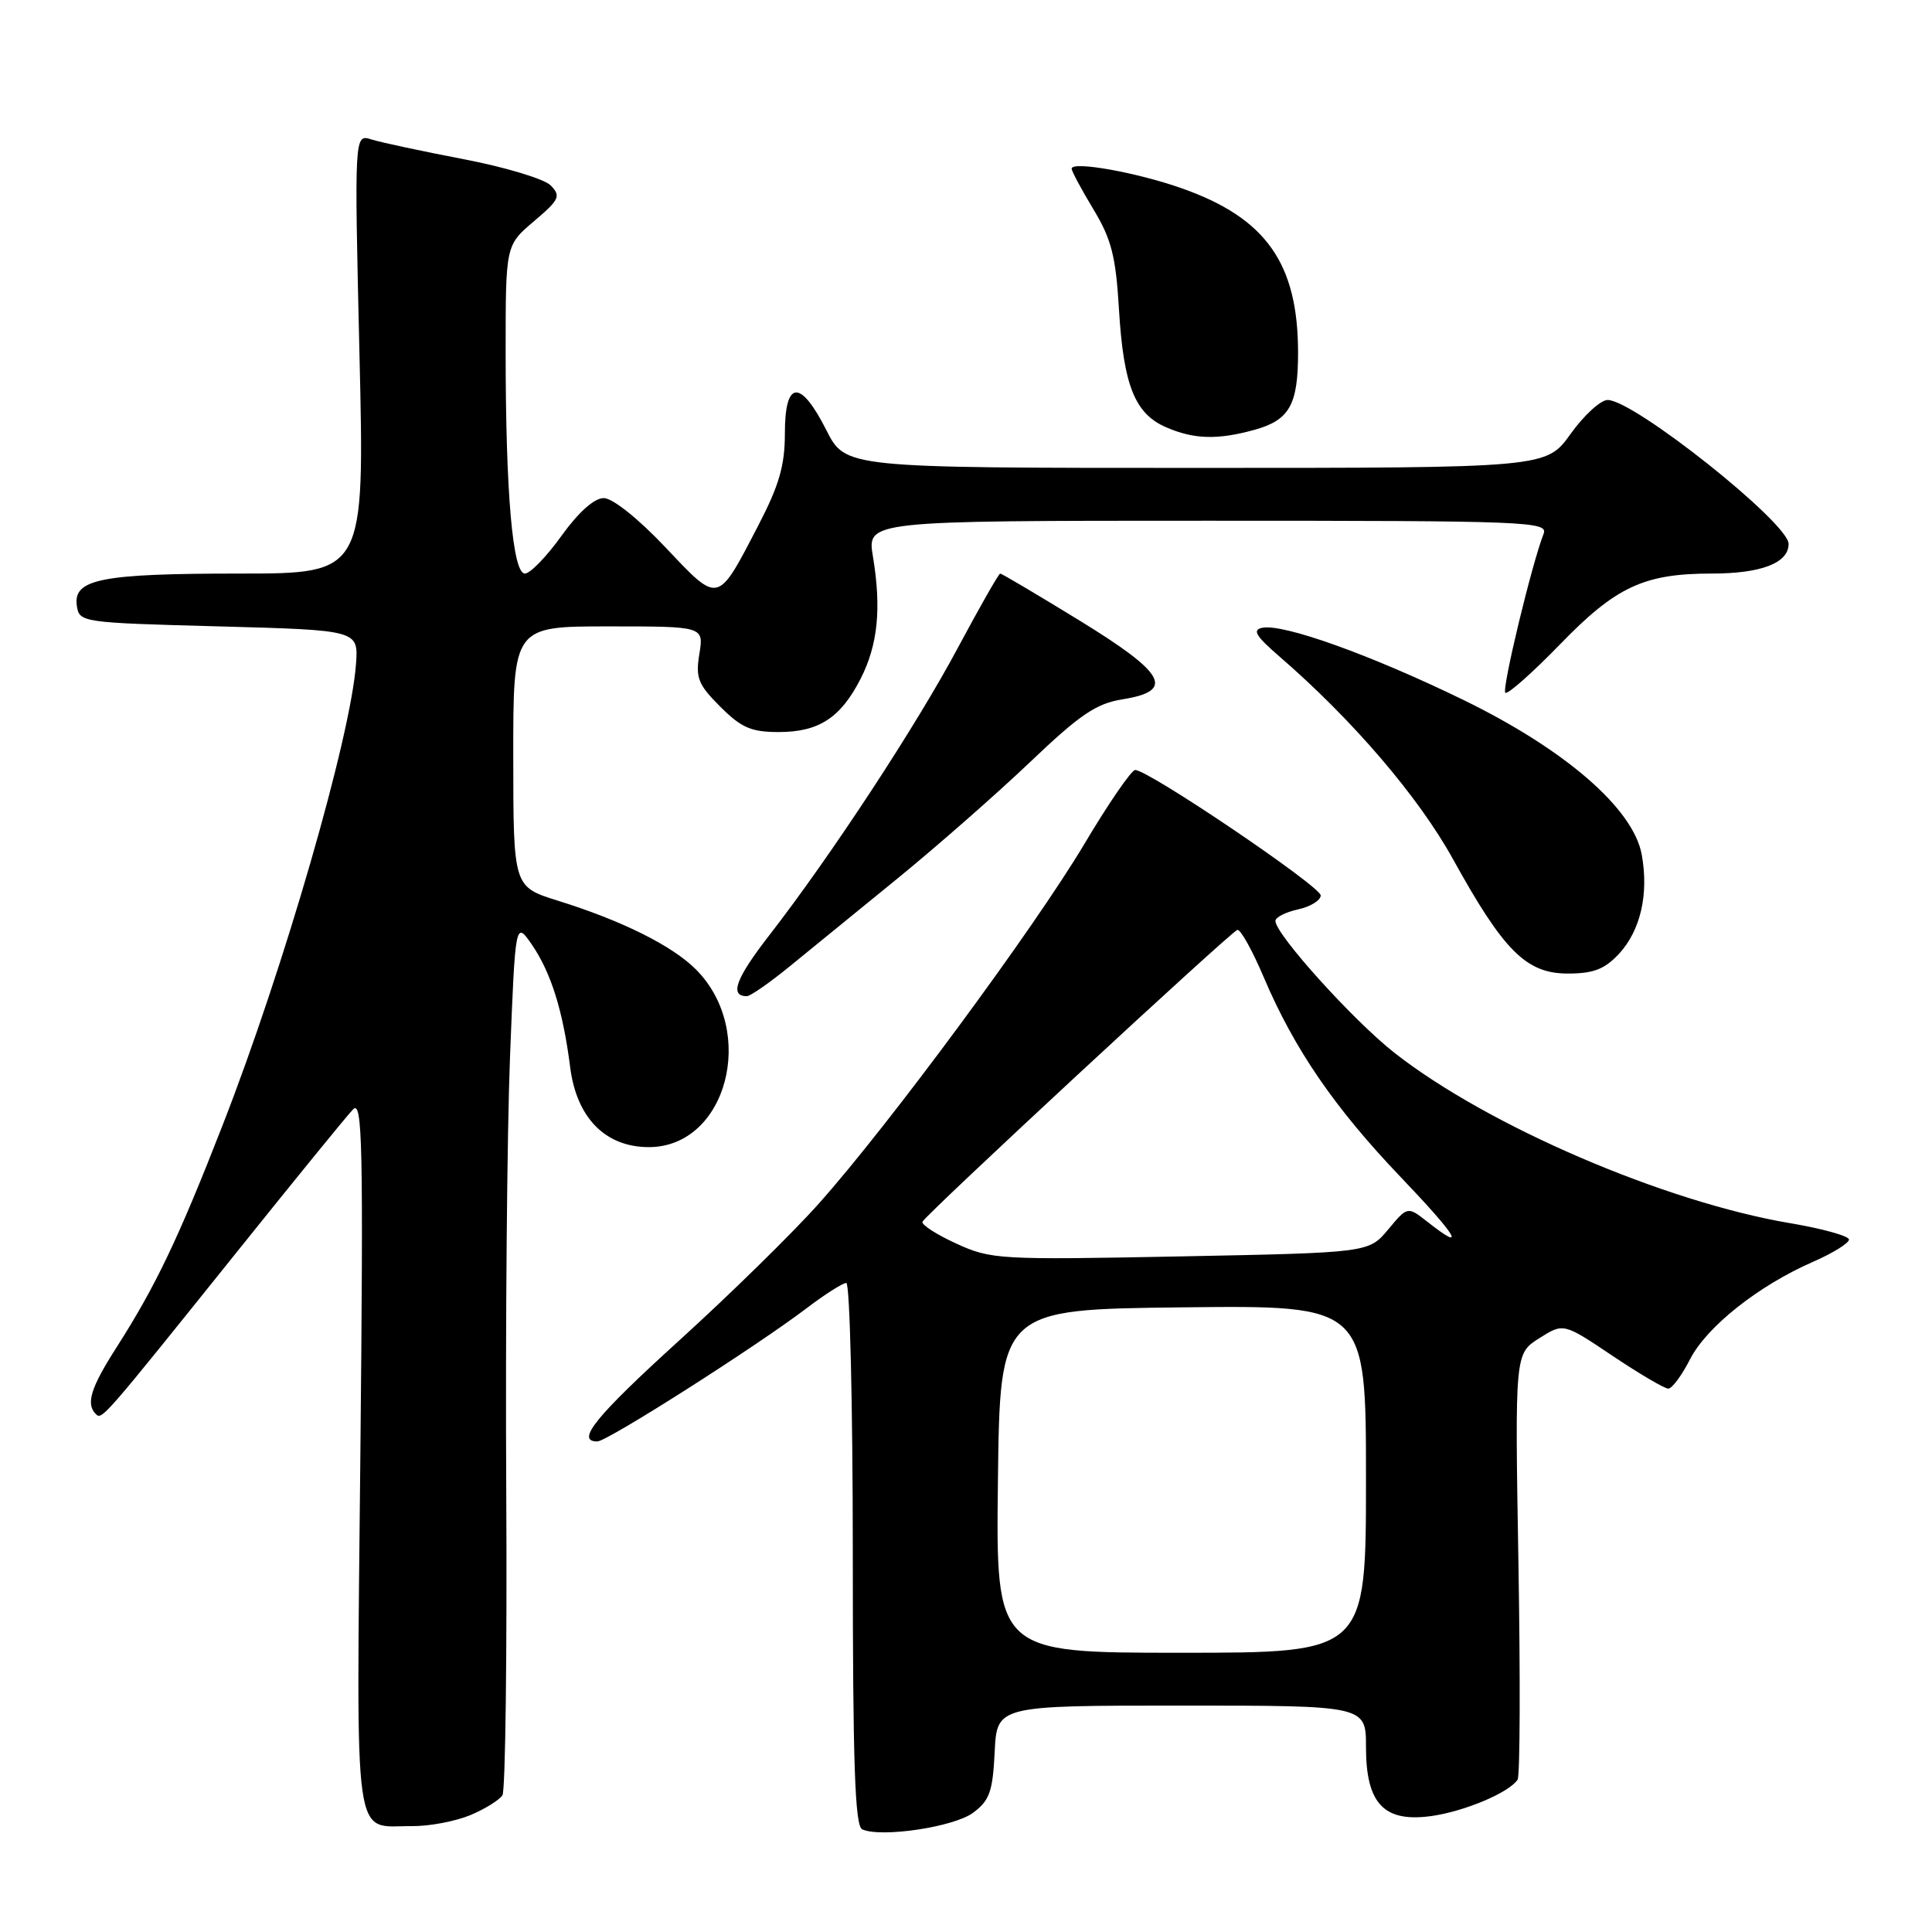 <?xml version="1.0" encoding="UTF-8" standalone="no"?>
<!DOCTYPE svg PUBLIC "-//W3C//DTD SVG 1.1//EN" "http://www.w3.org/Graphics/SVG/1.1/DTD/svg11.dtd" >
<svg xmlns="http://www.w3.org/2000/svg" xmlns:xlink="http://www.w3.org/1999/xlink" version="1.1" viewBox="0 0 256 256">
 <g >
 <path fill="currentColor"
d=" M 128.94 240.20 C 131.13 238.57 131.54 237.40 131.80 232.15 C 132.10 226.00 132.10 226.00 156.55 226.00 C 181.00 226.00 181.00 226.00 181.00 231.50 C 181.00 238.99 183.37 241.50 189.64 240.64 C 194.03 240.03 199.98 237.53 201.09 235.81 C 201.41 235.32 201.46 222.41 201.20 207.14 C 200.73 179.37 200.73 179.37 203.95 177.33 C 207.17 175.29 207.17 175.29 213.66 179.65 C 217.23 182.04 220.56 184.00 221.06 184.00 C 221.55 184.00 222.85 182.25 223.94 180.11 C 226.15 175.79 233.01 170.35 240.25 167.19 C 242.86 166.05 245.00 164.72 245.00 164.25 C 245.00 163.78 241.52 162.81 237.27 162.09 C 220.57 159.28 197.11 149.19 184.74 139.48 C 179.31 135.21 169.00 123.79 169.00 122.03 C 169.00 121.55 170.35 120.86 172.00 120.50 C 173.65 120.14 175.00 119.30 175.00 118.65 C 175.00 117.45 152.10 101.97 150.41 102.03 C 149.91 102.05 146.87 106.47 143.66 111.87 C 137.00 123.04 117.76 149.10 108.48 159.50 C 105.05 163.35 96.79 171.45 90.13 177.50 C 78.92 187.68 76.22 191.00 79.15 191.00 C 80.46 191.00 100.19 178.43 106.89 173.34 C 109.31 171.50 111.67 170.00 112.14 170.00 C 112.61 170.00 113.00 186.16 113.00 205.92 C 113.00 233.68 113.28 241.96 114.25 242.40 C 116.77 243.53 126.40 242.09 128.94 240.20 Z  M 62.31 240.52 C 64.26 239.70 66.18 238.51 66.58 237.87 C 66.97 237.24 67.20 219.02 67.08 197.39 C 66.96 175.76 67.19 149.95 67.58 140.02 C 68.29 121.97 68.29 121.97 70.55 125.28 C 73.04 128.96 74.61 134.00 75.55 141.41 C 76.40 148.12 80.22 152.00 85.97 152.00 C 96.28 152.00 100.37 136.70 92.25 128.49 C 89.12 125.33 82.43 121.99 73.87 119.33 C 68.02 117.50 68.02 117.50 68.01 100.25 C 68.00 83.00 68.00 83.00 80.63 83.00 C 93.26 83.00 93.26 83.00 92.67 86.64 C 92.15 89.83 92.50 90.70 95.44 93.64 C 98.23 96.43 99.54 97.00 103.18 97.00 C 108.50 97.00 111.39 95.12 114.04 89.93 C 116.32 85.45 116.81 80.63 115.67 73.75 C 114.88 69.00 114.88 69.00 160.05 69.00 C 202.66 69.00 205.18 69.10 204.53 70.75 C 202.97 74.72 198.98 91.31 199.46 91.79 C 199.75 92.08 203.02 89.18 206.74 85.35 C 214.13 77.73 217.85 76.00 226.80 76.00 C 233.38 76.00 237.00 74.60 237.00 72.07 C 237.00 69.29 216.51 53.00 213.02 53.00 C 212.10 53.00 209.88 55.02 208.11 57.50 C 204.88 62.00 204.88 62.00 158.45 62.00 C 112.03 62.00 112.03 62.00 109.50 57.00 C 106.05 50.19 104.00 50.35 104.00 57.43 C 104.00 61.70 103.24 64.31 100.45 69.68 C 95.02 80.13 95.30 80.06 88.18 72.53 C 84.58 68.72 81.17 66.00 80.00 66.00 C 78.74 66.00 76.66 67.86 74.40 71.00 C 72.43 73.75 70.25 76.00 69.55 76.00 C 67.93 76.00 67.00 65.29 67.00 46.60 C 67.00 32.50 67.00 32.50 70.75 29.32 C 74.13 26.45 74.35 25.99 72.97 24.57 C 72.12 23.71 66.95 22.15 61.47 21.10 C 55.98 20.05 50.48 18.87 49.22 18.48 C 46.95 17.75 46.95 17.75 47.63 46.88 C 48.32 76.00 48.32 76.00 31.72 76.00 C 13.40 76.00 9.68 76.73 10.18 80.25 C 10.50 82.47 10.75 82.51 29.00 83.00 C 47.50 83.50 47.50 83.50 47.17 88.00 C 46.47 97.67 37.63 128.24 29.53 149.01 C 23.66 164.07 20.64 170.40 15.47 178.49 C 12.03 183.85 11.35 186.02 12.69 187.36 C 13.51 188.17 13.51 188.17 31.42 165.85 C 39.07 156.31 45.98 147.82 46.78 147.00 C 48.03 145.69 48.16 151.59 47.75 192.78 C 47.23 245.73 46.69 241.91 54.63 241.97 C 56.90 241.99 60.35 241.33 62.31 240.52 Z  M 104.65 128.04 C 107.32 125.87 113.78 120.60 119.00 116.34 C 124.22 112.08 132.10 105.16 136.50 100.97 C 143.11 94.67 145.25 93.22 148.75 92.66 C 155.75 91.54 154.47 89.23 142.94 82.16 C 137.41 78.77 132.73 76.00 132.53 76.00 C 132.34 76.00 129.84 80.39 126.97 85.75 C 121.46 96.09 110.17 113.30 101.98 123.87 C 97.49 129.65 96.62 132.00 98.96 132.00 C 99.42 132.00 101.98 130.22 104.65 128.04 Z  M 214.53 126.38 C 217.38 123.29 218.49 118.48 217.54 113.25 C 216.43 107.13 207.35 99.27 193.75 92.67 C 181.61 86.77 170.09 82.64 167.28 83.18 C 165.90 83.45 166.37 84.25 169.51 86.97 C 179.22 95.36 187.96 105.57 192.54 113.86 C 199.26 126.03 202.25 129.00 207.74 129.00 C 211.15 129.00 212.62 128.43 214.53 126.38 Z  M 166.24 56.95 C 170.86 55.67 172.00 53.64 172.00 46.74 C 172.00 34.88 167.74 28.87 156.56 24.94 C 150.57 22.83 142.00 21.31 142.00 22.35 C 142.00 22.69 143.30 25.11 144.88 27.73 C 147.27 31.69 147.85 33.94 148.27 41.00 C 148.87 51.05 150.37 54.81 154.48 56.60 C 158.18 58.22 161.34 58.31 166.24 56.95 Z  M 132.23 196.25 C 132.50 173.50 132.50 173.50 156.75 173.23 C 181.00 172.96 181.00 172.96 181.00 195.98 C 181.00 219.00 181.00 219.00 156.48 219.00 C 131.96 219.00 131.96 219.00 132.23 196.25 Z  M 126.73 164.79 C 124.11 163.59 122.08 162.29 122.23 161.89 C 122.55 161.03 162.91 123.62 163.95 123.22 C 164.35 123.07 165.93 125.90 167.47 129.53 C 171.51 139.03 176.85 146.81 185.59 155.96 C 193.11 163.83 194.45 166.07 189.16 161.91 C 186.51 159.83 186.51 159.83 183.94 162.91 C 181.37 165.99 181.37 165.99 156.43 166.48 C 132.41 166.95 131.33 166.89 126.73 164.79 Z "/>
</g>
</svg>